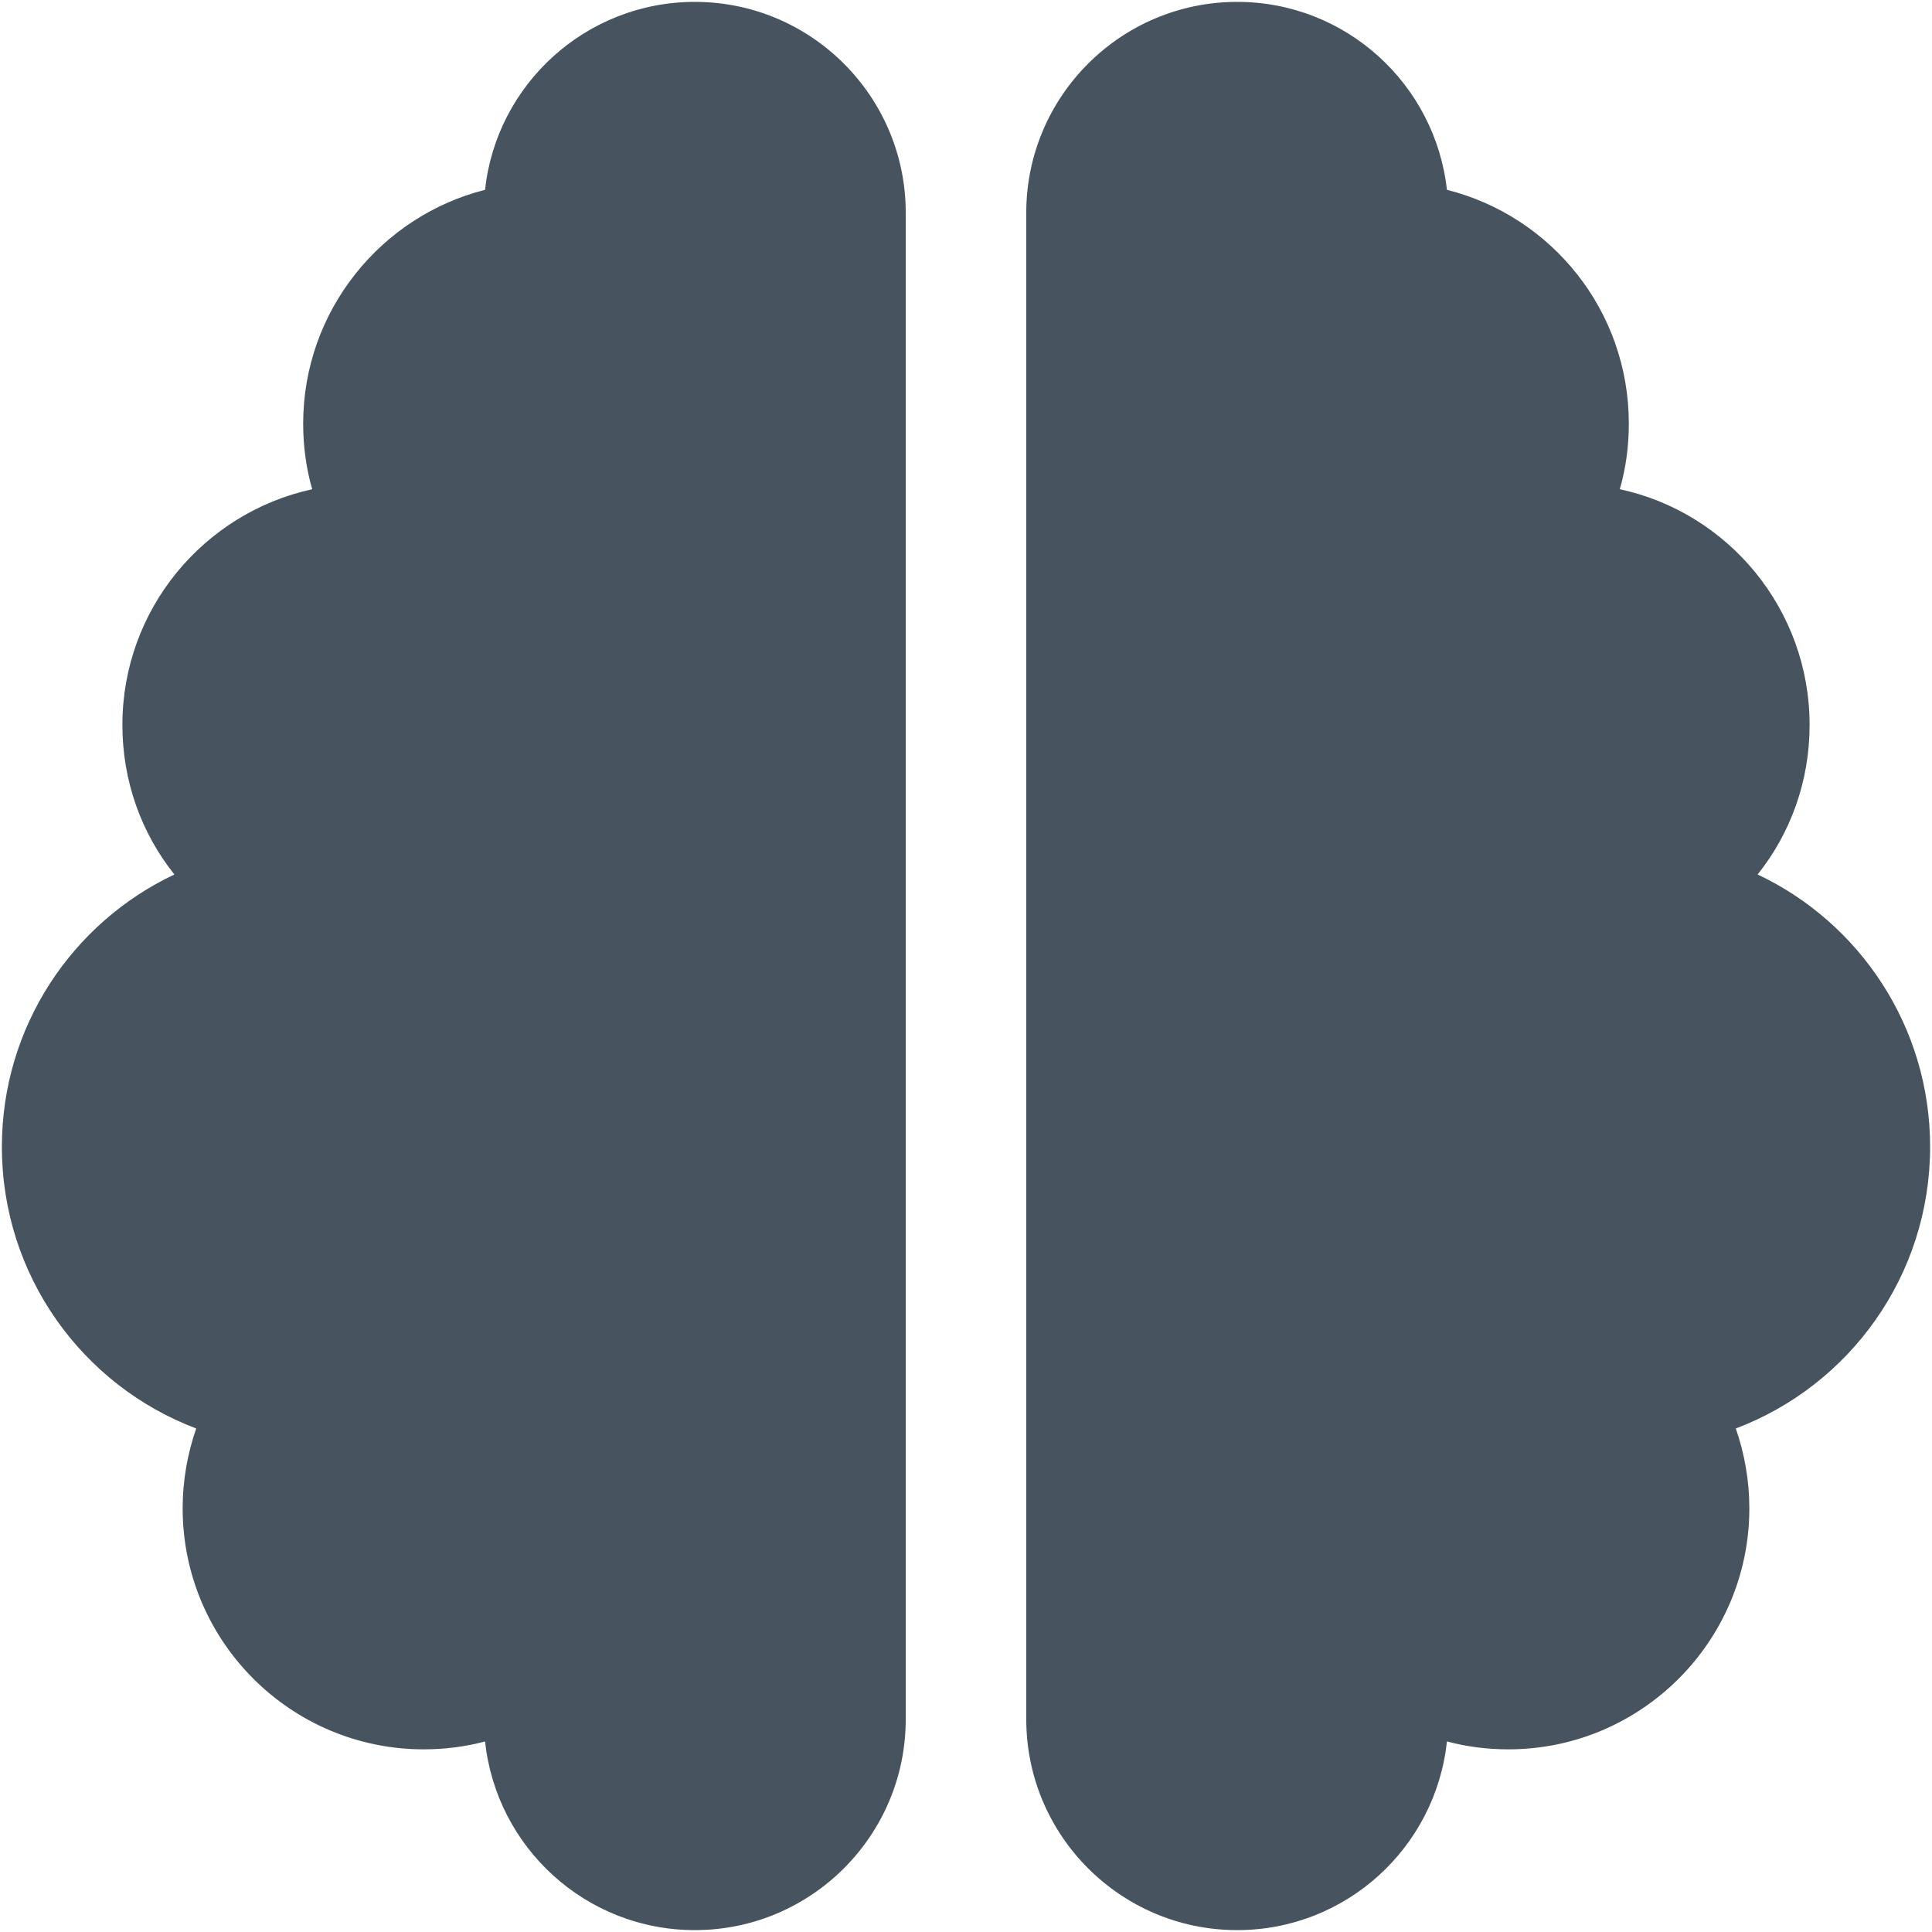 <svg width="513" height="513" viewBox="0 0 513 513" fill="none" xmlns="http://www.w3.org/2000/svg">
<g clip-path="url(#clip0_104_666)">
<path d="M184.5 0.5C215.4 0.5 240.5 25.6 240.5 56.5V456.5C240.5 487.4 215.4 512.5 184.5 512.5C155.6 512.5 131.8 490.6 128.8 462.4C123.6 463.8 118.1 464.5 112.5 464.5C77.2 464.5 48.5 435.8 48.5 400.5C48.5 393.1 49.8 385.9 52.1 379.3C21.9 367.9 0.5 338.7 0.5 304.5C0.5 272.6 19.2 245 46.3 232.2C37.6 221.3 32.5 207.5 32.5 192.5C32.5 161.8 54.1 136.2 82.9 129.9C81.3 124.4 80.5 118.5 80.5 112.5C80.5 82.6 101.1 57.4 128.8 50.4C131.8 22.4 155.6 0.5 184.5 0.5ZM328.5 0.5C357.4 0.5 381.1 22.4 384.2 50.4C412 57.4 432.5 82.5 432.5 112.5C432.5 118.5 431.7 124.4 430.1 129.9C458.9 136.1 480.5 161.8 480.5 192.5C480.5 207.5 475.4 221.3 466.7 232.2C493.8 245 512.5 272.6 512.5 304.5C512.5 338.7 491.1 367.9 460.9 379.3C463.2 385.9 464.5 393.1 464.5 400.5C464.5 435.8 435.8 464.5 400.5 464.5C394.9 464.5 389.4 463.8 384.2 462.4C381.2 490.6 357.4 512.5 328.5 512.5C297.6 512.5 272.5 487.4 272.5 456.5V56.5C272.5 25.6 297.6 0.5 328.5 0.5Z" fill="#47535F"/>
</g>
<defs>
<clipPath id="clip0_104_666">
<rect width="512" height="512" fill="white" transform="translate(0.5 0.5)"/>
</clipPath>
</defs>
</svg>
